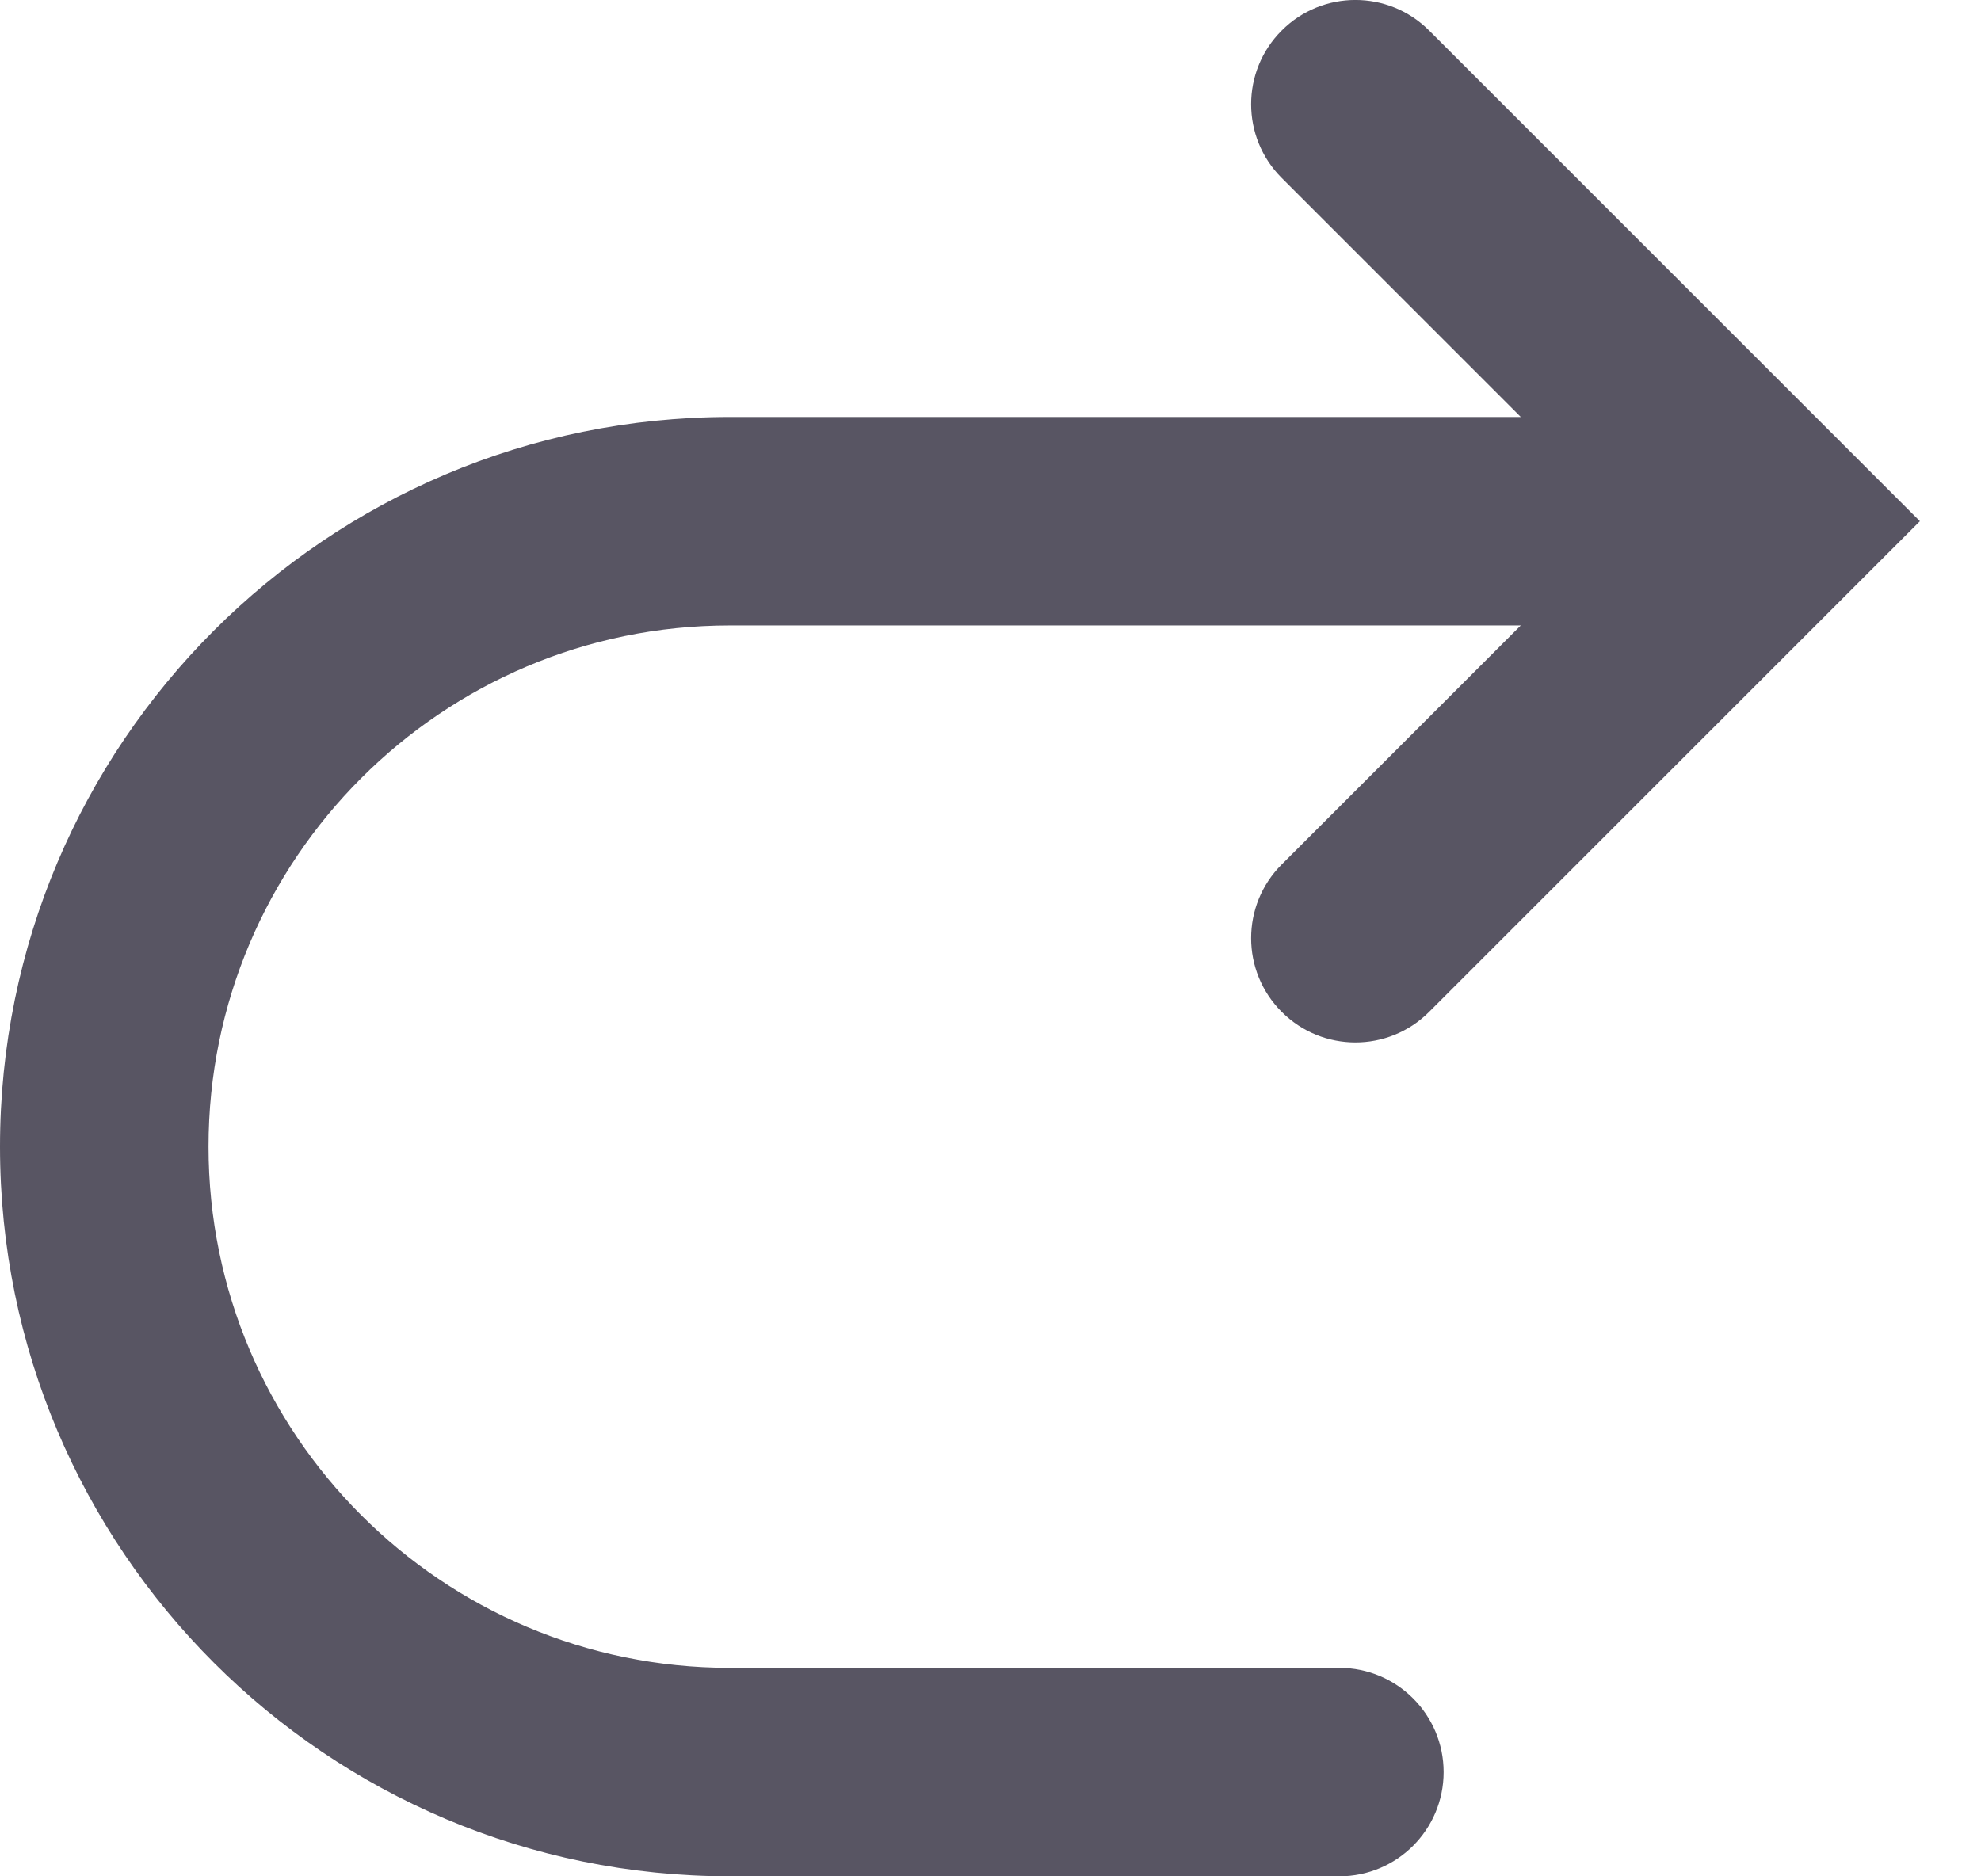 <svg viewBox="0 0 19 18" fill="none" xmlns="http://www.w3.org/2000/svg">
<path fill-rule="evenodd" clip-rule="evenodd" d="M12.293 0.293C12.683 -0.098 13.317 -0.098 13.707 0.293L18.414 5L13.707 9.707C13.317 10.098 12.683 10.098 12.293 9.707C11.902 9.317 11.902 8.683 12.293 8.293L14.586 6H7C4.239 6 2 8.239 2 11C2 13.761 4.239 16 7 16H12.846C13.398 16 13.846 16.448 13.846 17C13.846 17.552 13.398 18 12.846 18H7C3.134 18 0 14.866 0 11C0 7.134 3.134 4 7 4H14.586L12.293 1.707C11.902 1.317 11.902 0.683 12.293 0.293Z" fill="#585563"/>
</svg>

